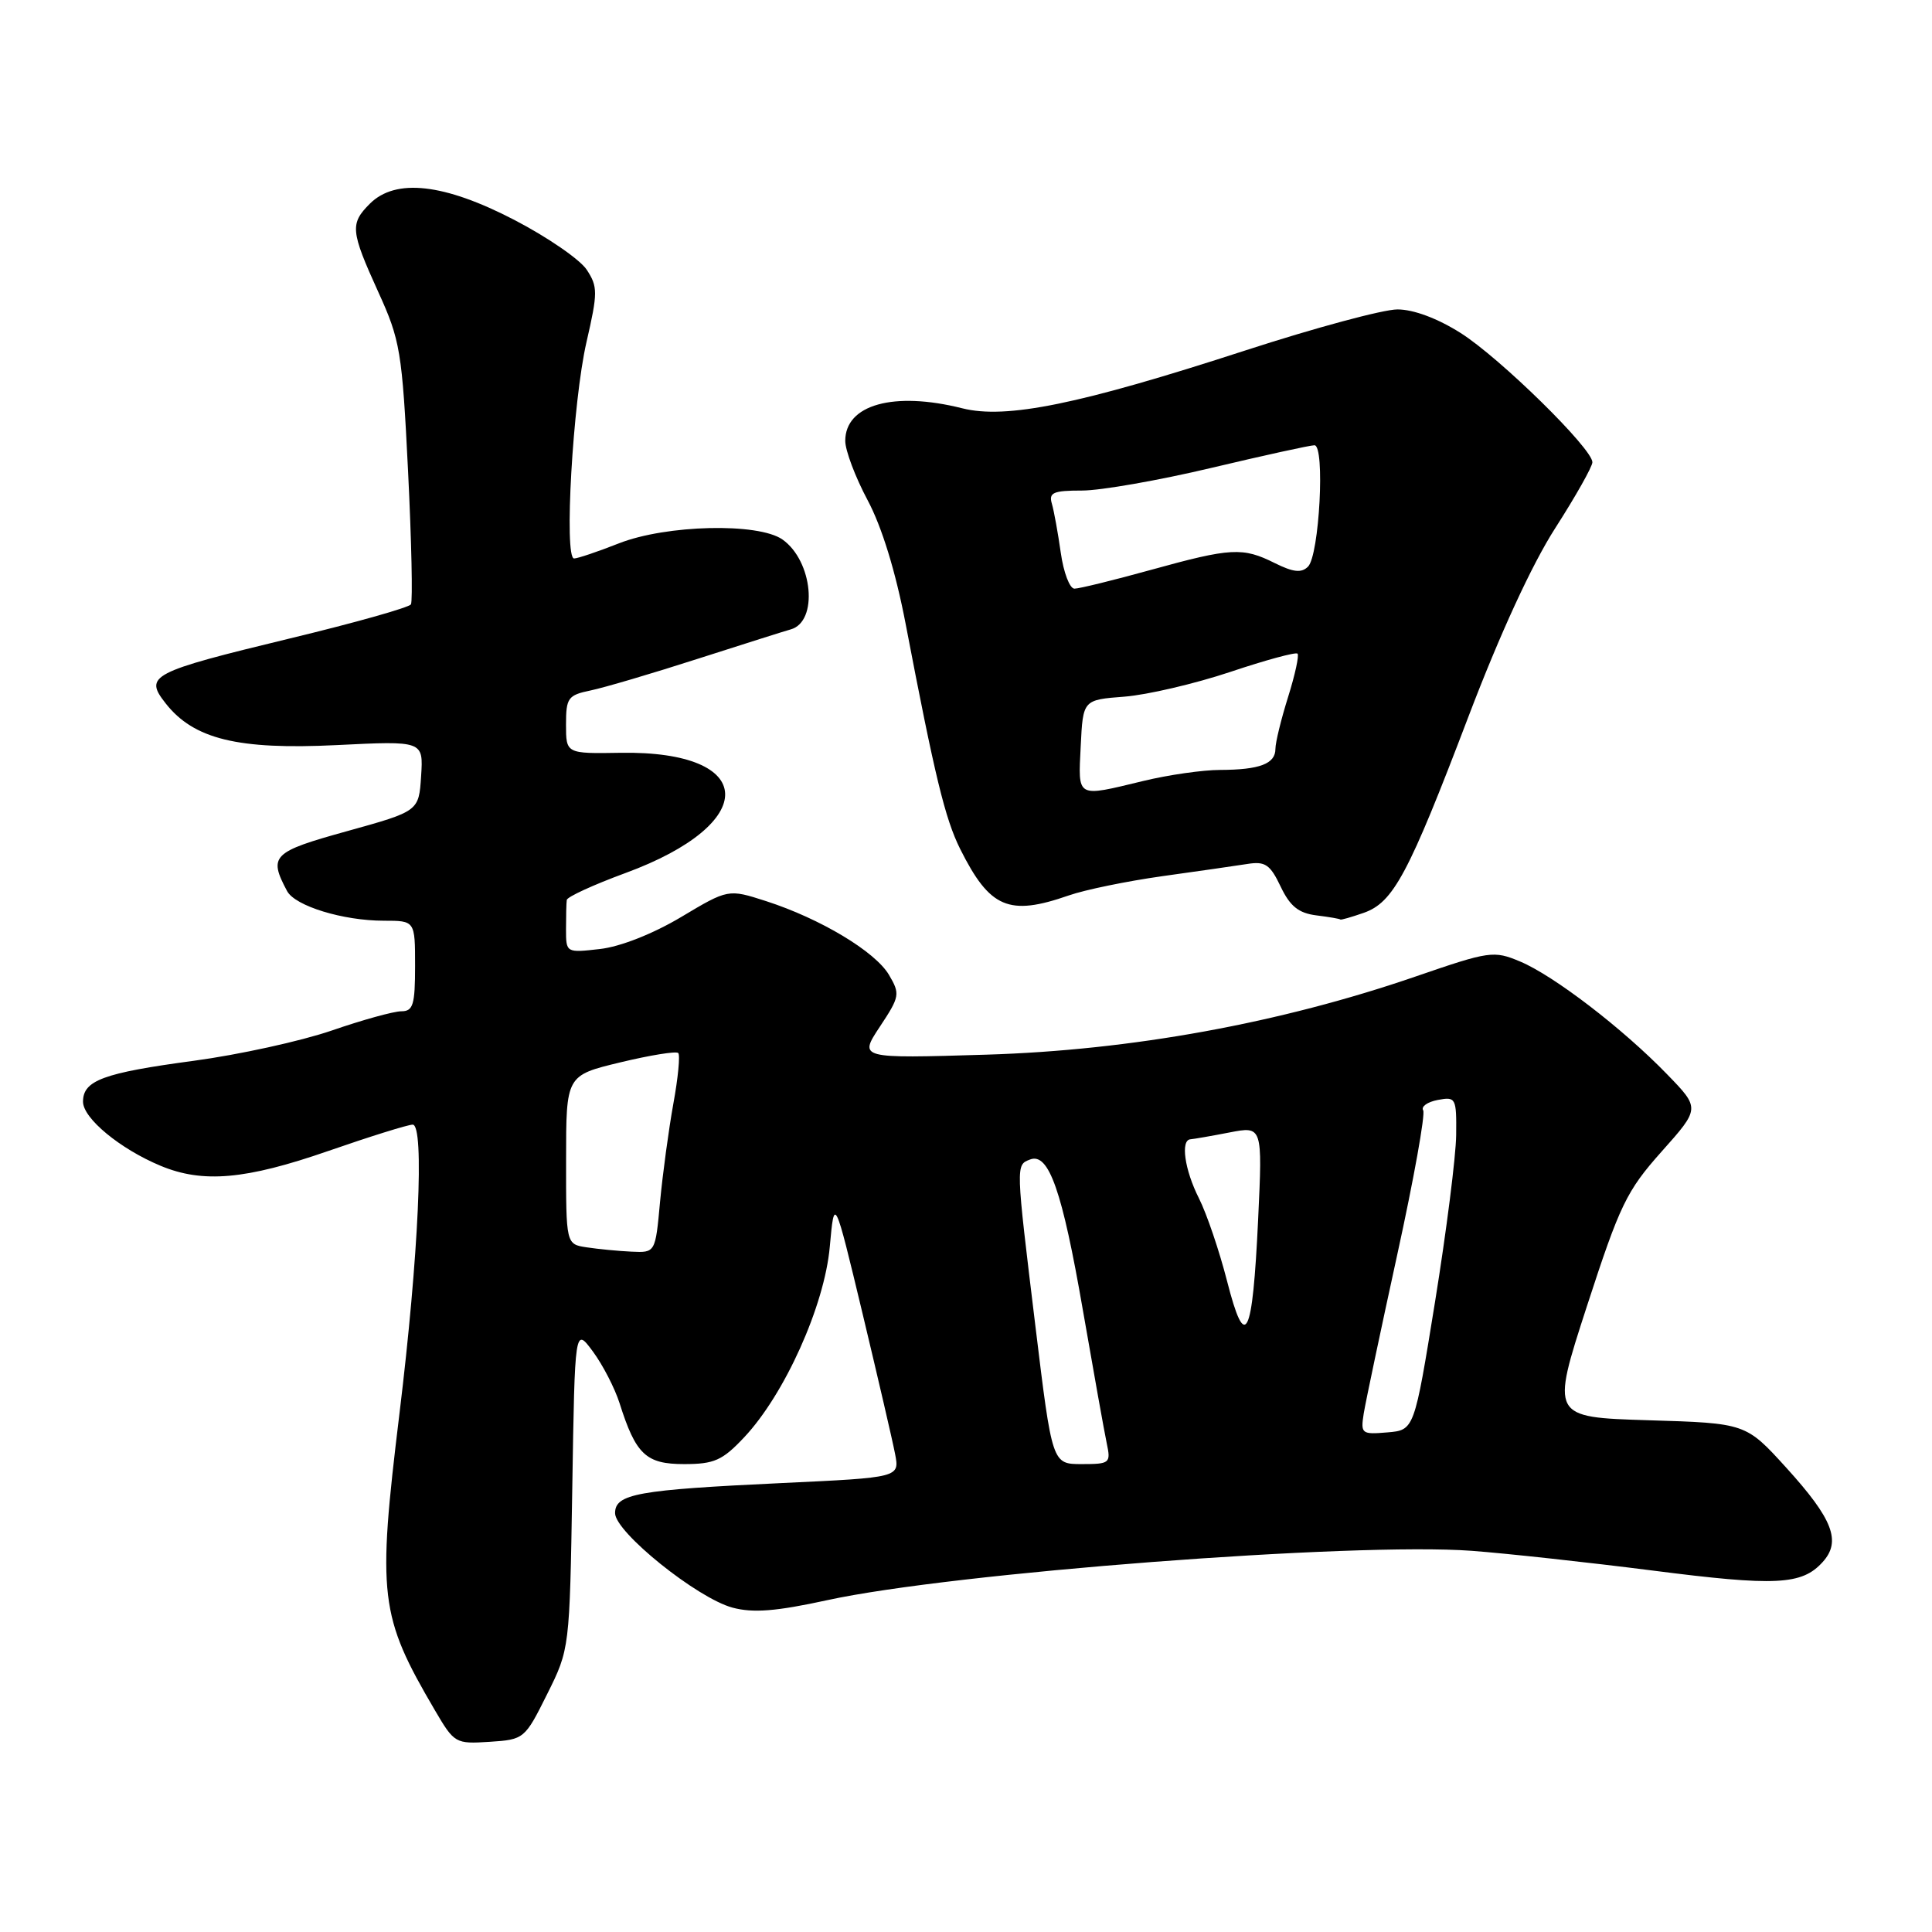 <?xml version="1.0" encoding="UTF-8" standalone="no"?>
<!DOCTYPE svg PUBLIC "-//W3C//DTD SVG 1.1//EN" "http://www.w3.org/Graphics/SVG/1.1/DTD/svg11.dtd" >
<svg xmlns="http://www.w3.org/2000/svg" xmlns:xlink="http://www.w3.org/1999/xlink" version="1.1" viewBox="0 0 256 256">
 <g >
 <path fill="currentColor"
d=" M 72.49 224.50 C 75.48 218.50 75.48 218.50 75.83 197.17 C 76.17 175.85 76.17 175.85 78.56 179.08 C 79.88 180.87 81.46 183.94 82.09 185.91 C 84.25 192.74 85.59 194.00 90.65 194.00 C 94.63 194.00 95.72 193.52 98.59 190.47 C 103.96 184.78 109.25 173.02 109.95 165.21 C 110.56 158.50 110.56 158.50 114.28 174.00 C 116.32 182.53 118.27 190.91 118.60 192.64 C 119.21 195.78 119.21 195.78 103.64 196.51 C 84.47 197.41 81.50 197.94 81.50 200.50 C 81.50 203.01 92.36 211.75 97.06 213.02 C 99.79 213.75 102.82 213.51 109.62 212.03 C 126.20 208.41 179.43 204.34 194.99 205.49 C 199.67 205.84 210.45 207.02 218.94 208.10 C 235.31 210.20 238.76 210.03 241.51 206.98 C 244.01 204.23 242.87 201.29 236.70 194.49 C 231.33 188.58 231.33 188.58 218.42 188.19 C 205.50 187.79 205.50 187.79 210.28 173.06 C 214.64 159.65 215.52 157.81 220.17 152.59 C 225.28 146.86 225.28 146.86 220.89 142.34 C 215.00 136.26 205.86 129.26 201.41 127.40 C 197.93 125.94 197.37 126.02 187.64 129.37 C 169.64 135.57 149.90 139.17 130.65 139.75 C 113.80 140.26 113.80 140.26 116.58 136.05 C 119.23 132.05 119.29 131.71 117.79 129.17 C 115.96 126.08 108.71 121.73 101.50 119.40 C 96.49 117.79 96.49 117.79 90.24 121.52 C 86.50 123.75 82.17 125.45 79.49 125.75 C 75.02 126.26 75.00 126.25 75.00 123.13 C 75.00 121.41 75.04 119.66 75.10 119.25 C 75.15 118.84 78.64 117.24 82.85 115.69 C 100.78 109.11 100.41 99.46 82.25 99.75 C 75.00 99.87 75.00 99.87 75.00 96.01 C 75.00 92.47 75.26 92.11 78.25 91.49 C 80.04 91.12 86.45 89.23 92.50 87.28 C 98.55 85.34 104.07 83.59 104.77 83.40 C 108.46 82.38 107.72 74.32 103.67 71.48 C 100.46 69.24 88.28 69.53 82.00 72.00 C 79.21 73.10 76.54 74.00 76.07 74.00 C 74.71 74.00 75.90 53.21 77.71 45.34 C 79.22 38.78 79.22 37.99 77.75 35.75 C 76.87 34.40 72.56 31.43 68.17 29.15 C 58.86 24.31 52.42 23.58 49.00 27.00 C 46.36 29.64 46.45 30.60 50.11 38.66 C 53.04 45.08 53.28 46.53 54.07 62.42 C 54.53 71.72 54.70 79.67 54.45 80.08 C 54.19 80.50 46.99 82.53 38.44 84.59 C 19.94 89.07 19.06 89.53 21.95 93.20 C 25.67 97.94 31.52 99.37 44.58 98.73 C 56.10 98.16 56.10 98.16 55.80 102.83 C 55.50 107.49 55.50 107.49 46.00 110.13 C 36.07 112.88 35.55 113.40 38.04 118.07 C 39.10 120.05 45.45 122.00 50.87 122.00 C 55.00 122.00 55.00 122.00 55.00 128.00 C 55.00 133.14 54.74 134.00 53.18 134.00 C 52.17 134.00 48.01 135.15 43.93 136.56 C 39.84 137.96 31.63 139.76 25.68 140.56 C 13.68 142.17 11.00 143.16 11.00 145.98 C 11.00 148.18 15.90 152.23 21.27 154.47 C 26.88 156.81 32.55 156.31 43.50 152.51 C 49.00 150.60 54.03 149.03 54.68 149.02 C 56.27 148.99 55.47 166.48 52.93 187.31 C 49.98 211.53 50.28 214.09 57.61 226.59 C 60.20 231.01 60.34 231.09 64.87 230.80 C 69.44 230.50 69.54 230.43 72.49 224.50 Z  M 180.69 120.96 C 184.63 119.58 186.61 115.89 194.59 94.92 C 198.74 84.02 202.99 74.78 206.09 69.96 C 208.79 65.75 211.00 61.83 211.00 61.25 C 211.00 59.44 198.75 47.42 193.55 44.13 C 190.49 42.19 187.30 41.00 185.17 41.00 C 183.28 41.00 174.20 43.45 165.00 46.44 C 143.01 53.59 133.33 55.57 127.50 54.10 C 118.43 51.82 112.00 53.61 112.00 58.42 C 112.00 59.68 113.33 63.22 114.96 66.27 C 116.85 69.81 118.67 75.72 120.00 82.66 C 123.87 102.89 125.23 108.49 127.23 112.50 C 131.16 120.35 133.67 121.42 141.62 118.65 C 143.76 117.90 149.32 116.76 154.00 116.10 C 158.68 115.45 163.75 114.72 165.28 114.48 C 167.64 114.10 168.30 114.55 169.69 117.47 C 170.93 120.08 172.06 120.99 174.41 121.29 C 176.11 121.50 177.55 121.75 177.60 121.84 C 177.66 121.93 179.05 121.53 180.69 120.96 Z  M 137.20 175.75 C 134.58 154.18 134.58 154.37 136.49 153.64 C 138.97 152.69 140.75 157.77 143.49 173.62 C 144.91 181.80 146.33 189.74 146.65 191.25 C 147.21 193.88 147.06 194.00 143.33 194.00 C 139.42 194.00 139.42 194.00 137.20 175.75 Z  M 180.70 187.30 C 180.95 185.76 182.95 176.29 185.14 166.26 C 187.34 156.23 188.88 147.62 188.58 147.13 C 188.27 146.63 189.14 146.01 190.51 145.75 C 192.91 145.30 193.00 145.47 192.95 150.39 C 192.92 153.20 191.66 163.15 190.15 172.50 C 187.40 189.50 187.40 189.50 183.83 189.80 C 180.42 190.09 180.28 189.98 180.70 187.30 Z  M 162.59 169.74 C 161.57 165.76 159.90 160.83 158.87 158.79 C 156.96 155.01 156.40 151.04 157.75 150.96 C 158.16 150.93 160.48 150.53 162.90 150.06 C 167.29 149.21 167.29 149.21 166.71 161.58 C 165.96 177.38 165.02 179.25 162.59 169.74 Z  M 77.75 165.28 C 75.00 164.87 75.00 164.87 75.01 153.68 C 75.01 142.50 75.01 142.50 82.19 140.77 C 86.14 139.82 89.59 139.26 89.87 139.53 C 90.14 139.80 89.85 142.83 89.22 146.26 C 88.60 149.69 87.81 155.54 87.46 159.25 C 86.84 166.00 86.84 166.00 83.67 165.85 C 81.93 165.77 79.26 165.51 77.75 165.28 Z  M 143.20 98.87 C 143.50 92.73 143.50 92.73 149.00 92.31 C 152.03 92.07 158.32 90.60 163.00 89.04 C 167.68 87.47 171.69 86.38 171.93 86.61 C 172.16 86.84 171.60 89.42 170.68 92.35 C 169.76 95.28 169.00 98.38 169.00 99.23 C 169.00 101.21 166.92 102.00 161.67 102.02 C 159.38 102.02 154.80 102.68 151.50 103.48 C 142.54 105.64 142.86 105.83 143.20 98.87 Z  M 140.56 73.25 C 140.19 70.64 139.66 67.71 139.38 66.75 C 138.94 65.27 139.55 65.00 143.37 65.00 C 145.85 65.00 153.55 63.65 160.50 62.00 C 167.45 60.35 173.60 59.00 174.17 59.00 C 175.60 59.00 174.82 73.58 173.32 75.08 C 172.45 75.95 171.37 75.83 168.93 74.62 C 164.67 72.49 163.14 72.57 152.51 75.51 C 147.56 76.88 143.00 78.00 142.37 78.00 C 141.74 78.00 140.93 75.86 140.56 73.25 Z "/>
</g>
</svg>